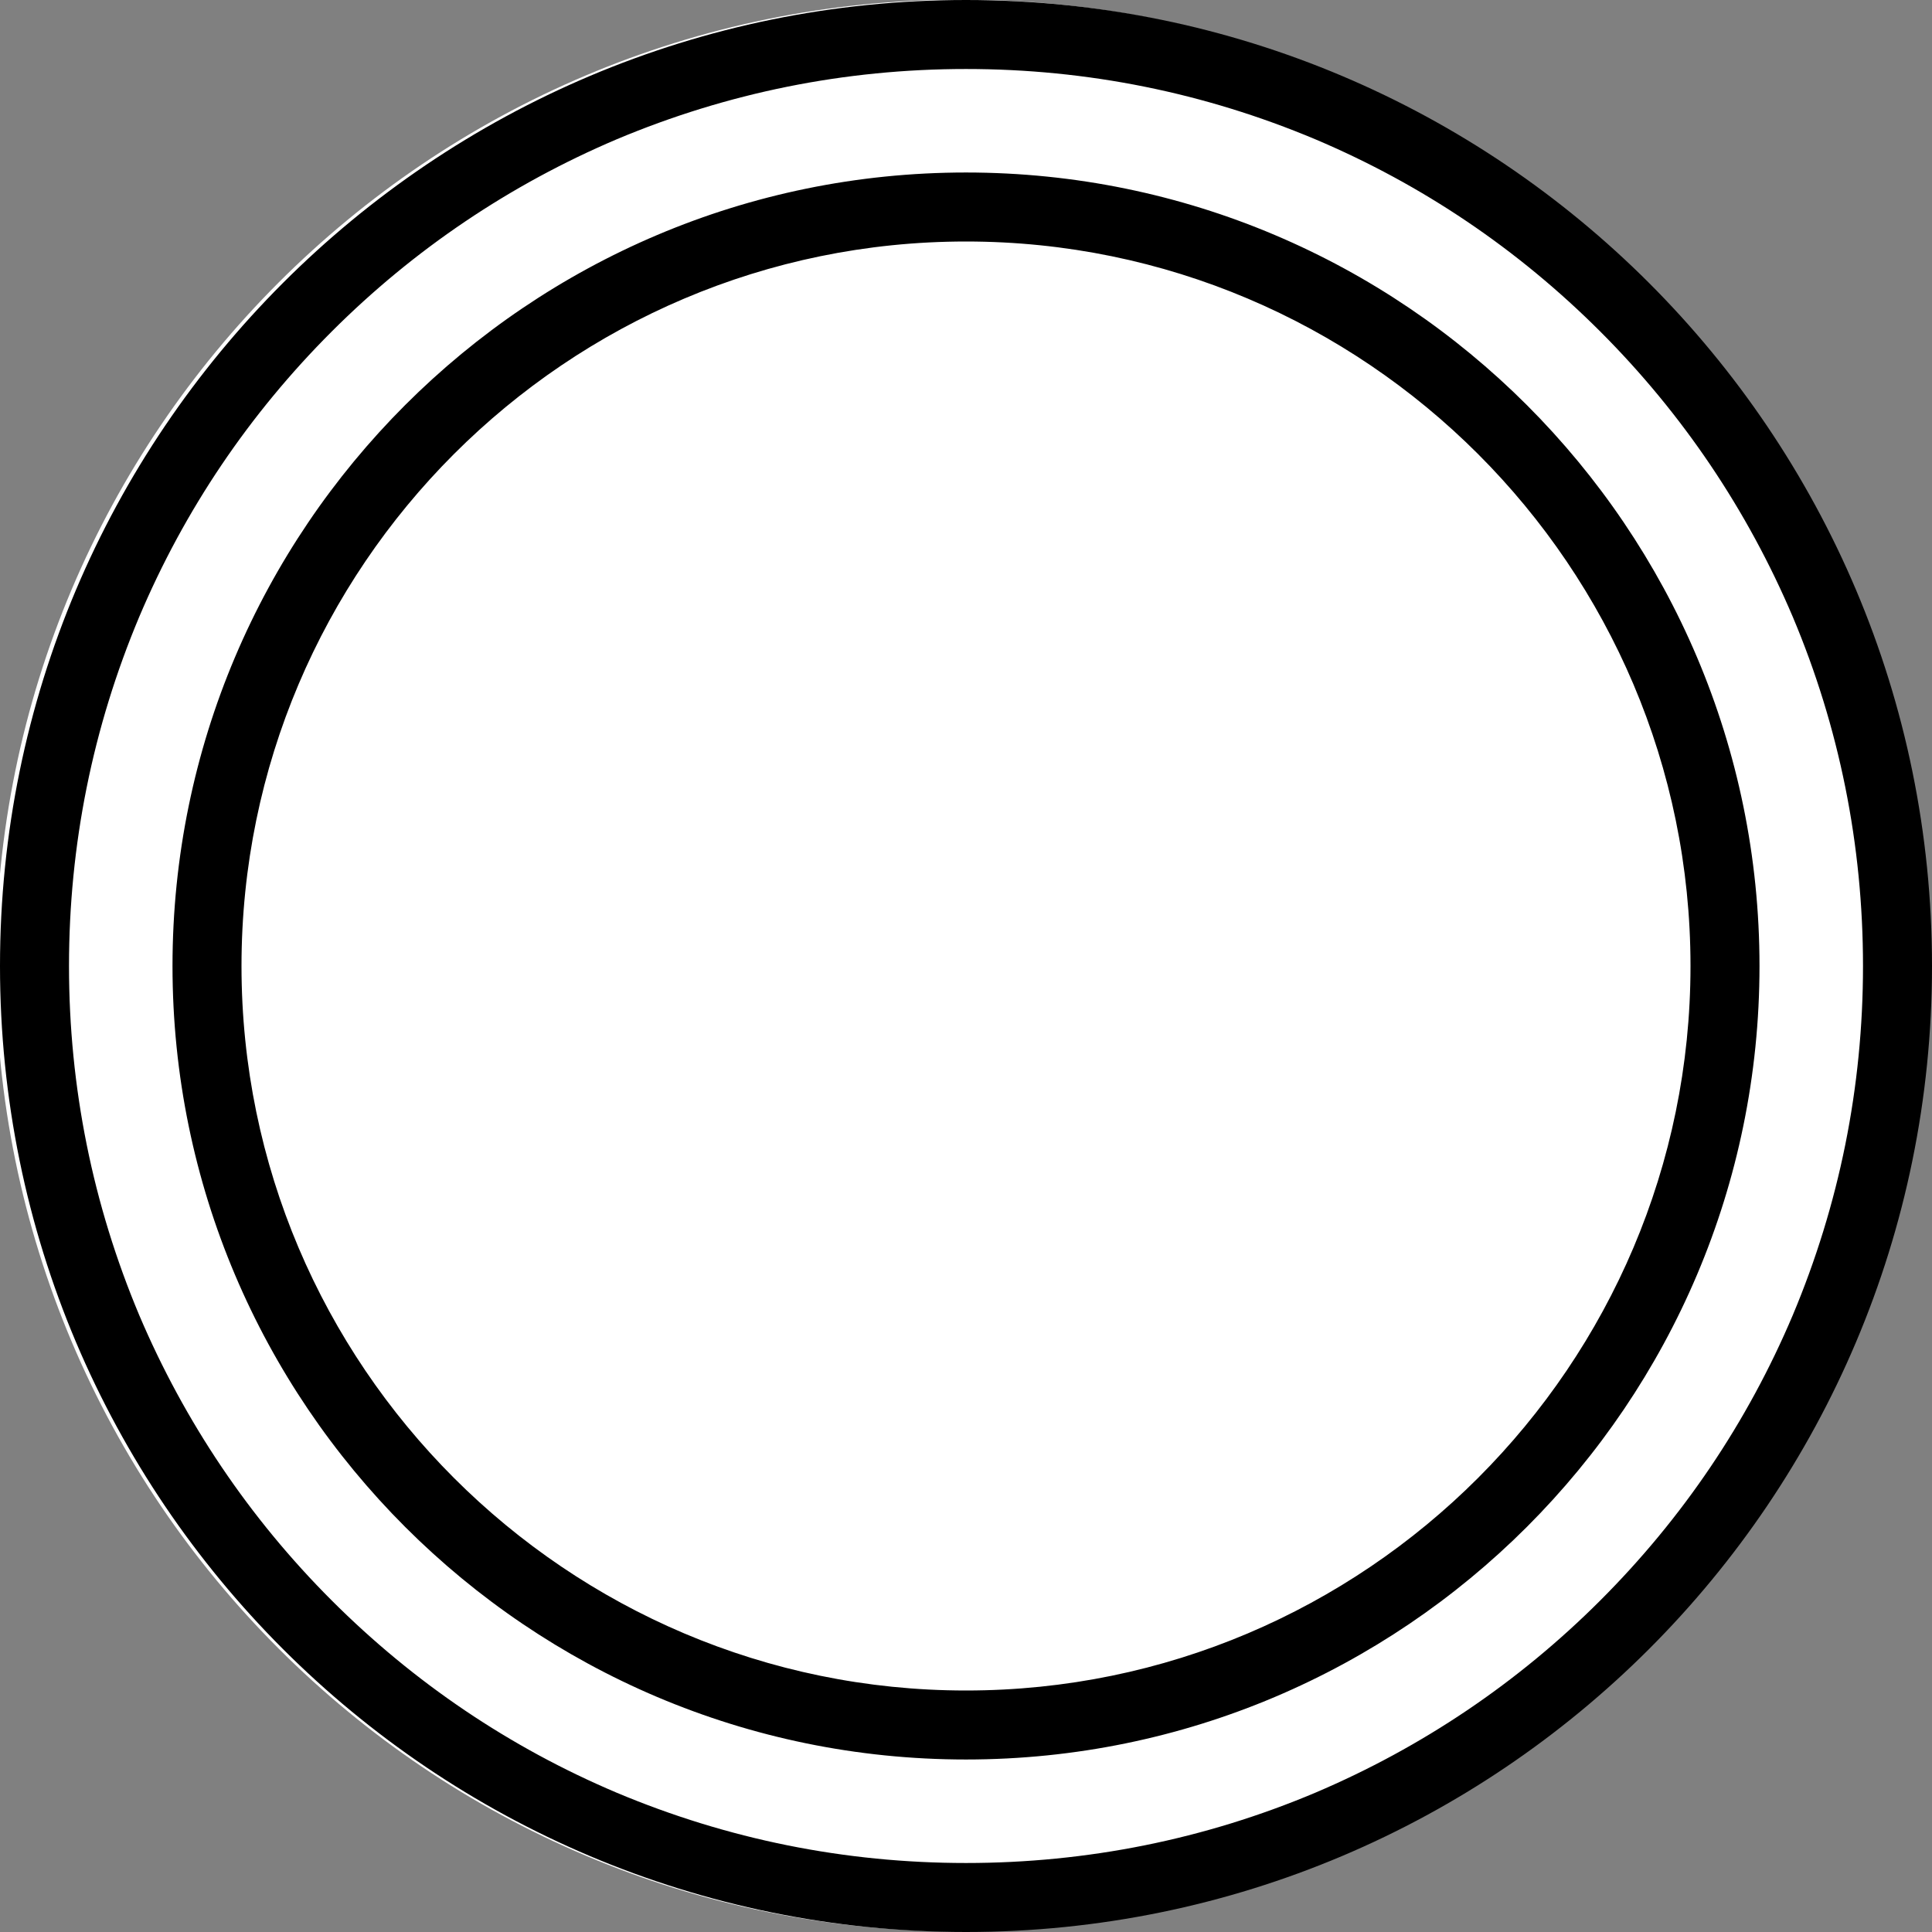 <?xml version="1.0" encoding="utf-8"?>
<!-- Generator: Adobe Illustrator 21.0.2, SVG Export Plug-In . SVG Version: 6.00 Build 0)  -->
<svg version="1.1" id="Layer_1" xmlns="http://www.w3.org/2000/svg" xmlns:xlink="http://www.w3.org/1999/xlink" x="0px" y="0px"
	 viewBox="0 0 448 448" style="enable-background:new 0 0 448 448;" xml:space="preserve">
<rect x="0" y="0" width="448" height="448" fill="#808080" stroke="none"/>
<style type="text/css">
	.st0{display:none;}
	.st1{display:inline;}
	.st2{fill:none;}
	.st3{fill:#FFFFFF;}
</style>
<g id="Grid" class="st0">
	<g id="icomoon-ignore" class="st1">
		<line class="st2" x1="15" y1="-1" x2="15" y2="447"/>
		<line class="st2" x1="31" y1="-1" x2="31" y2="447"/>
		<line class="st2" x1="47" y1="-1" x2="47" y2="447"/>
		<line class="st2" x1="63" y1="-1" x2="63" y2="447"/>
		<line class="st2" x1="79" y1="-1" x2="79" y2="447"/>
		<line class="st2" x1="95" y1="-1" x2="95" y2="447"/>
		<line class="st2" x1="111" y1="-1" x2="111" y2="447"/>
		<line class="st2" x1="127" y1="-1" x2="127" y2="447"/>
		<line class="st2" x1="143" y1="-1" x2="143" y2="447"/>
		<line class="st2" x1="159" y1="-1" x2="159" y2="447"/>
		<line class="st2" x1="175" y1="-1" x2="175" y2="447"/>
		<line class="st2" x1="191" y1="-1" x2="191" y2="447"/>
		<line class="st2" x1="207" y1="-1" x2="207" y2="447"/>
		<line class="st2" x1="223" y1="-1" x2="223" y2="447"/>
		<line class="st2" x1="239" y1="-1" x2="239" y2="447"/>
		<line class="st2" x1="255" y1="-1" x2="255" y2="447"/>
		<line class="st2" x1="271" y1="-1" x2="271" y2="447"/>
		<line class="st2" x1="287" y1="-1" x2="287" y2="447"/>
		<line class="st2" x1="303" y1="-1" x2="303" y2="447"/>
		<line class="st2" x1="319" y1="-1" x2="319" y2="447"/>
		<line class="st2" x1="335" y1="-1" x2="335" y2="447"/>
		<line class="st2" x1="351" y1="-1" x2="351" y2="447"/>
		<line class="st2" x1="367" y1="-1" x2="367" y2="447"/>
		<line class="st2" x1="383" y1="-1" x2="383" y2="447"/>
		<line class="st2" x1="399" y1="-1" x2="399" y2="447"/>
		<line class="st2" x1="415" y1="-1" x2="415" y2="447"/>
		<line class="st2" x1="431" y1="-1" x2="431" y2="447"/>
		<line class="st2" x1="-1" y1="15" x2="447" y2="15"/>
		<line class="st2" x1="-1" y1="31" x2="447" y2="31"/>
		<line class="st2" x1="-1" y1="47" x2="447" y2="47"/>
		<line class="st2" x1="-1" y1="63" x2="447" y2="63"/>
		<line class="st2" x1="-1" y1="79" x2="447" y2="79"/>
		<line class="st2" x1="-1" y1="95" x2="447" y2="95"/>
		<line class="st2" x1="-1" y1="111" x2="447" y2="111"/>
		<line class="st2" x1="-1" y1="127" x2="447" y2="127"/>
		<line class="st2" x1="-1" y1="143" x2="447" y2="143"/>
		<line class="st2" x1="-1" y1="159" x2="447" y2="159"/>
		<line class="st2" x1="-1" y1="175" x2="447" y2="175"/>
		<line class="st2" x1="-1" y1="191" x2="447" y2="191"/>
		<line class="st2" x1="-1" y1="207" x2="447" y2="207"/>
		<line class="st2" x1="-1" y1="223" x2="447" y2="223"/>
		<line class="st2" x1="-1" y1="239" x2="447" y2="239"/>
		<line class="st2" x1="-1" y1="255" x2="447" y2="255"/>
		<line class="st2" x1="-1" y1="271" x2="447" y2="271"/>
		<line class="st2" x1="-1" y1="287" x2="447" y2="287"/>
		<line class="st2" x1="-1" y1="303" x2="447" y2="303"/>
		<line class="st2" x1="-1" y1="319" x2="447" y2="319"/>
		<line class="st2" x1="-1" y1="335" x2="447" y2="335"/>
		<line class="st2" x1="-1" y1="351" x2="447" y2="351"/>
		<line class="st2" x1="-1" y1="367" x2="447" y2="367"/>
		<line class="st2" x1="-1" y1="383" x2="447" y2="383"/>
		<line class="st2" x1="-1" y1="399" x2="447" y2="399"/>
		<line class="st2" x1="-1" y1="415" x2="447" y2="415"/>
		<line class="st2" x1="-1" y1="431" x2="447" y2="431"/>
	</g>
</g>
<path id="Background" class="st3" d="M223,447.9c-123.7,0-224-100.3-224-224S99.3-0.1,223-0.1s224,100.3,224,224
	S346.7,447.9,223,447.9z"/>
<path id="Icon" d="M224,408c-101.5,0-184-82.5-184-184S122.5,40,224,40s184,82.5,184,184S325.5,408,224,408z M224,56
	c-92.6,0-168,75.4-168,168s75.4,168,168,168s168-75.4,168-168S316.6,56,224,56z M224,16c28.1,0,55.3,5.5,81,16.3
	c24.8,10.5,47,25.5,66.1,44.6s34.1,41.4,44.6,66.1c10.8,25.6,16.3,52.9,16.3,81s-5.5,55.3-16.3,81c-10.5,24.8-25.5,47-44.6,66.1
	s-41.4,34.1-66.1,44.6c-25.6,10.8-52.9,16.3-81,16.3s-55.3-5.5-81-16.3c-24.8-10.5-47-25.5-66.1-44.6S42.8,329.7,32.3,305
	C21.5,279.3,16,252.1,16,224s5.5-55.3,16.3-81c10.5-24.8,25.5-47,44.6-66.1s41.4-34.1,66.1-44.6C168.7,21.5,195.9,16,224,16 M224,0
	C100.3,0,0,100.3,0,224s100.3,224,224,224s224-100.3,224-224S347.7,0,224,0L224,0z"/>
</svg>
